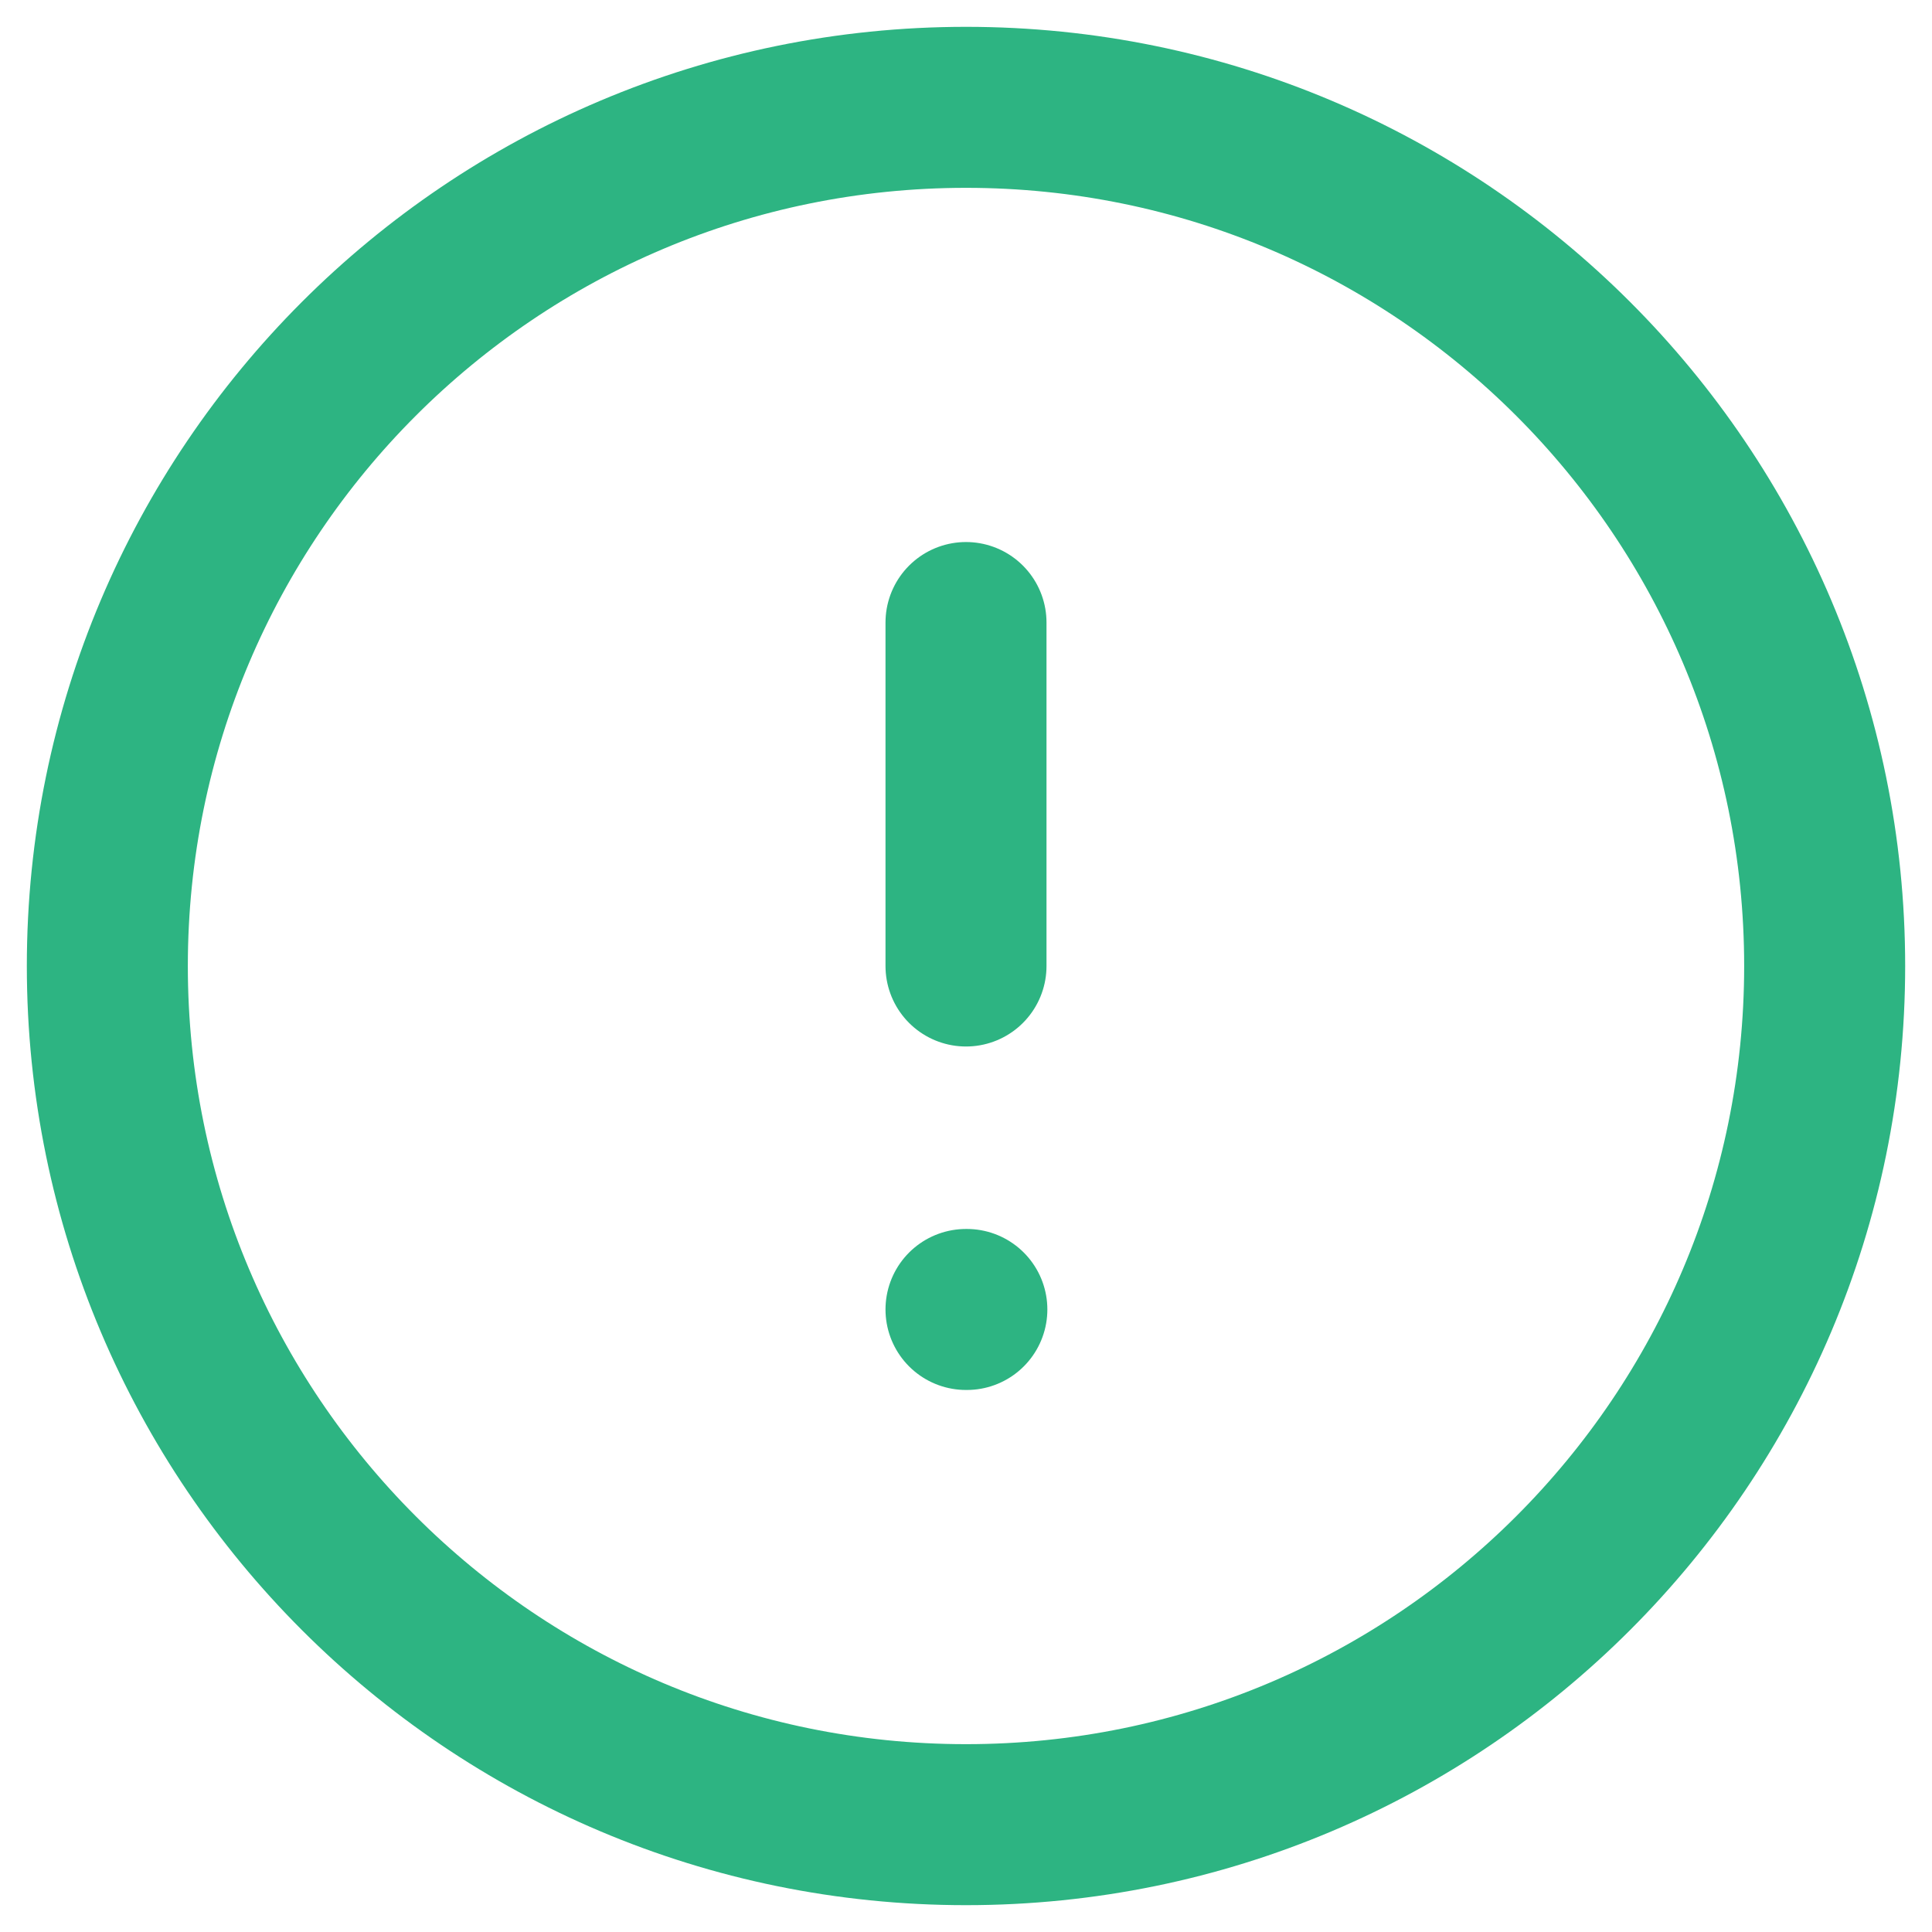 <svg width="18" height="18" viewBox="0 0 18 18" fill="none" xmlns="http://www.w3.org/2000/svg">
<path d="M9 17C13.418 17 17 13.418 17 9C17 4.582 13.418 1 9 1C4.582 1 1 4.582 1 9C1 13.418 4.582 17 9 17Z" stroke="#2DB482" stroke-width="1.5" stroke-linecap="round" stroke-linejoin="round"/>
<path d="M9 5.8V9" stroke="#2DB482" stroke-width="1.5" stroke-linecap="round" stroke-linejoin="round"/>
<path d="M9 12.2H9.008" stroke="#2DB482" stroke-width="1.5" stroke-linecap="round" stroke-linejoin="round"/>
</svg>
